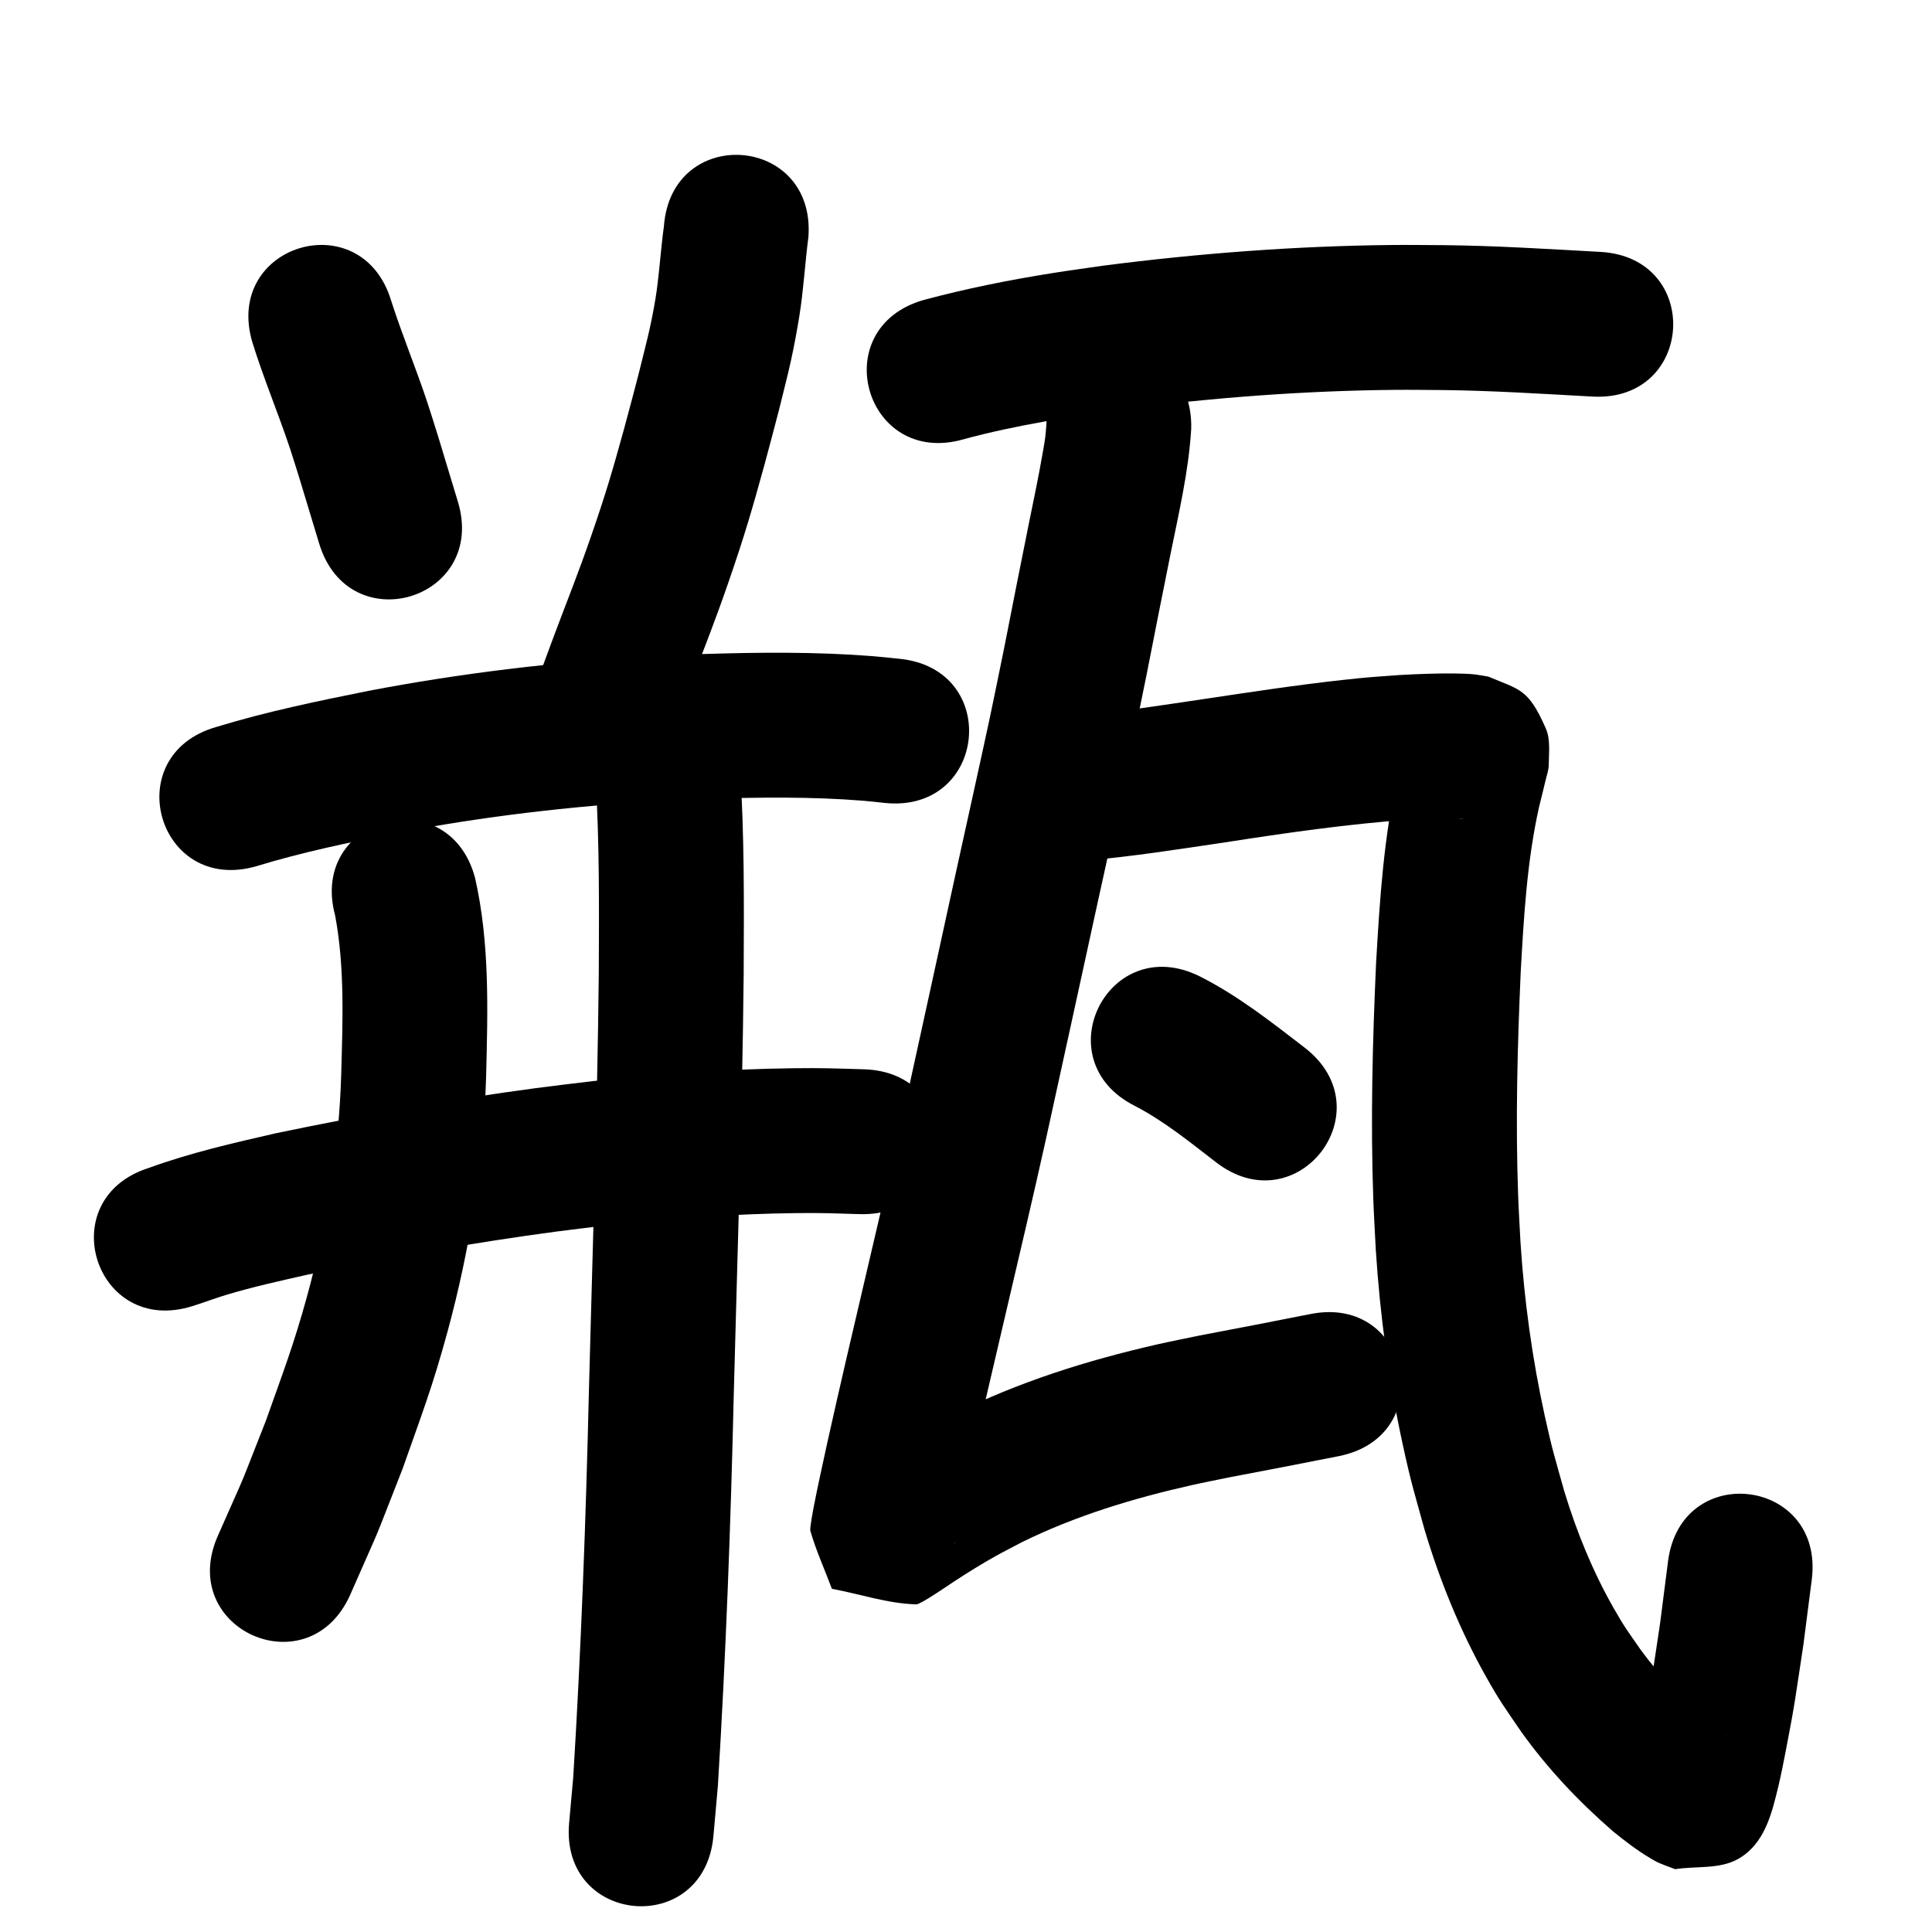 <?xml version="1.0" ?>
<svg xmlns="http://www.w3.org/2000/svg" width="1000" height="1000">
<path d="m 130.678,177.339 c 5.788,18.646 13.392,36.655 19.549,55.175 1.77,5.325 3.372,10.704 5.059,16.055 6.719,22.252 3.41,11.317 9.927,32.804 15.393,50.75 87.164,28.981 71.771,-21.769 v 0 c -6.587,-21.718 -3.19,-10.501 -10.189,-33.652 -1.935,-6.096 -3.78,-12.221 -5.804,-18.288 -5.815,-17.433 -12.882,-34.418 -18.489,-51.921 -15.27,-50.787 -87.094,-29.192 -71.824,21.595 z"/>
<path d="m 343.63,117.246 c -0.5,3.685 -0.536,3.862 -1.114,9.242 -0.905,8.416 -1.846,19.531 -3.176,27.691 -2.518,15.454 -5.17,24.671 -9.026,40.332 -2.379,8.958 -4.669,17.939 -7.136,26.873 -6.266,22.689 -9.55,33.948 -17.238,56.162 -6.821,19.707 -11.978,32.277 -19.234,51.649 -3.022,8.069 -5.957,16.171 -8.935,24.256 -18.328,49.765 52.051,75.685 70.379,25.919 v 0 c 2.885,-7.836 5.727,-15.688 8.655,-23.508 7.902,-21.099 12.968,-33.359 20.418,-54.998 8.12,-23.583 11.858,-36.34 18.448,-60.249 2.595,-9.415 5.003,-18.88 7.505,-28.32 2.108,-8.704 4.427,-17.36 6.324,-26.112 1.635,-7.545 3.048,-15.14 4.27,-22.763 2.167,-13.527 2.899,-27.241 4.67,-40.817 3.787,-52.898 -71.022,-58.253 -74.809,-5.355 z"/>
<path d="m 132.542,448.399 c 23.9,-7.342 48.409,-12.372 72.899,-17.267 44.397,-8.482 89.388,-13.779 134.502,-16.458 8.855,-0.526 17.724,-0.798 26.586,-1.198 26.753,-0.815 53.592,-1.164 80.297,0.988 3.763,0.303 7.512,0.77 11.268,1.155 52.769,5.286 60.245,-69.34 7.476,-74.626 v 0 c -4.683,-0.46 -9.359,-1.016 -14.05,-1.381 -29.407,-2.292 -58.95,-2.002 -88.406,-1.058 -9.553,0.44 -19.114,0.747 -28.66,1.321 -48.219,2.902 -96.3,8.628 -143.749,17.719 -26.444,5.312 -52.905,10.775 -78.724,18.679 -51.001,14.539 -30.44,86.666 20.562,72.126 z"/>
<path d="m 99.703,676.004 c 1.233,-0.397 2.47,-0.78 3.698,-1.192 4.88,-1.638 9.03,-3.183 14.009,-4.68 13.857,-4.169 27.999,-7.243 42.099,-10.448 42.578,-8.809 85.442,-16.495 128.551,-22.236 9.333,-1.243 18.691,-2.286 28.036,-3.429 31.995,-3.367 64.136,-5.767 96.318,-6.122 13.811,-0.152 19.245,0.134 32.547,0.535 53.01,1.552 55.205,-73.416 2.195,-74.968 v 0 c -15.217,-0.435 -20.824,-0.735 -36.652,-0.542 -34.595,0.421 -69.145,2.996 -103.536,6.655 -9.872,1.213 -19.758,2.322 -29.616,3.64 -45.106,6.029 -89.959,14.072 -134.502,23.342 -22.191,5.067 -44.415,10.155 -65.838,17.962 -50.547,16.047 -27.853,87.531 22.694,71.484 z"/>
<path d="m 173.461,473.84 c 5.053,27.01 3.889,54.709 3.158,82.022 -1.146,39.072 -7.436,77.831 -17.803,115.5 -6.895,25.053 -12.451,39.326 -21.136,63.843 -16.005,40.547 -7.674,20.623 -24.95,59.789 -21.359,48.541 47.289,78.748 68.648,30.207 v 0 c 18.753,-42.714 9.734,-21.044 27.023,-65.025 9.908,-28.144 15.497,-42.39 23.348,-71.326 11.602,-42.762 18.51,-86.753 19.845,-131.054 0.86,-34.508 1.989,-69.592 -5.723,-103.494 -13.816,-51.202 -86.226,-31.663 -72.41,19.539 z"/>
<path d="m 308.299,403.285 c 2.021,33.483 1.77,67.053 1.63,100.58 -0.742,72.144 -3.266,144.253 -5.115,216.374 -1.56,66.577 -4.018,133.139 -8.102,199.611 -0.711,7.905 -1.422,15.81 -2.133,23.715 -4.719,52.823 69.983,59.496 74.702,6.674 v 0 c 0.763,-8.599 1.527,-17.198 2.29,-25.797 4.126,-67.362 6.646,-134.813 8.218,-202.281 1.862,-72.659 4.407,-145.306 5.139,-217.988 0.146,-36.251 0.454,-72.568 -2.043,-108.756 -5.564,-52.74 -80.15,-44.872 -74.586,7.869 z"/>
<path d="m 498.676,227.39 c 27.219,-7.426 55.171,-11.601 83.046,-15.651 46.616,-5.961 93.573,-9.519 140.576,-9.95 8.051,-0.074 16.103,0.068 24.154,0.102 25.959,0.269 51.868,1.967 77.782,3.377 52.955,2.882 57.03,-72.007 4.075,-74.889 v 0 c -27.178,-1.479 -54.353,-3.24 -81.579,-3.488 -8.689,-0.028 -17.379,-0.172 -26.068,-0.084 -50.079,0.504 -100.107,4.308 -149.767,10.718 -8.769,1.284 -17.555,2.457 -26.308,3.852 -22.352,3.563 -44.611,8.012 -66.474,13.887 -51.001,14.539 -30.44,86.666 20.562,72.126 z"/>
<path d="m 541.6,219.937 c -0.551,6.521 -0.377,5.742 -1.793,13.881 -2.468,14.188 -4.594,23.868 -7.542,38.52 -5.822,28.932 -6.38,31.942 -12.349,62.253 -2.519,12.255 -4.962,24.526 -7.556,36.766 -3.732,17.609 -13.799,62.94 -17.554,80.105 -8.943,40.878 -17.79,81.777 -26.804,122.64 -12.873,57.755 -27.045,115.208 -39.865,172.974 -2.339,10.923 -4.828,21.82 -6.935,32.792 -0.254,1.322 -2.13,11.201 -1.779,12.427 2.945,10.282 7.442,20.054 11.164,30.081 14.575,2.677 28.91,7.674 43.724,8.031 2.217,0.053 17.141,-10.28 20.058,-12.176 7.146,-4.644 13.641,-8.718 21.134,-12.888 4.406,-2.452 8.912,-4.717 13.369,-7.076 27.86,-13.723 57.728,-22.754 87.955,-29.556 6.434,-1.448 12.915,-2.684 19.372,-4.026 18.936,-3.581 37.859,-7.226 56.76,-10.988 52.012,-10.355 37.367,-83.912 -14.645,-73.556 v 0 c -19.132,3.81 -38.29,7.484 -57.454,11.13 -7.268,1.526 -14.563,2.928 -21.804,4.577 -36.306,8.27 -72.072,19.479 -105.427,36.216 -15.172,8.115 -15.947,8.227 -29.965,16.812 -3.674,2.25 -7.282,4.603 -10.894,6.95 -2.403,1.561 -4.95,2.935 -7.149,4.772 -0.407,0.34 1.057,-0.081 1.586,-0.122 12.609,3.439 25.218,6.878 37.827,10.317 3.039,9.307 6.154,18.589 9.116,27.92 0.031,0.097 -0.188,0.352 -0.174,0.251 1.715,-12.008 5.205,-23.727 7.381,-35.643 12.823,-57.797 27.022,-115.276 39.885,-173.065 9.016,-40.871 17.864,-81.776 26.809,-122.663 4.061,-18.563 13.788,-62.326 17.775,-81.142 2.635,-12.441 5.118,-24.913 7.678,-37.37 6.239,-31.681 6.221,-31.768 12.271,-61.862 4.331,-21.545 9.467,-43.135 10.795,-65.136 1.518,-53.011 -73.451,-55.158 -74.969,-2.147 z"/>
<path d="m 561.763,445.467 c 24.242,-2.101 48.312,-5.904 72.372,-9.469 31.829,-4.942 63.721,-9.527 95.861,-11.823 7.536,-0.375 15.084,-0.681 22.631,-0.605 1.182,0.012 2.365,0.049 3.546,0.117 0.457,0.026 1.82,0.172 1.363,0.165 -0.754,-0.012 -1.503,-0.12 -2.255,-0.179 -14.489,-5.462 -16.45,-4.088 -26.09,-22.233 -2.21,-4.159 -1.389,-9.316 -2.091,-13.973 -0.037,-0.245 -0.049,-0.968 -0.125,-0.732 -1.457,4.517 -2.281,9.214 -3.377,13.831 -7.37,32.198 -9.464,65.25 -11.35,98.128 -1.824,40.582 -2.885,81.261 -1.435,121.876 0.311,8.709 0.856,17.408 1.284,26.112 2.149,33.876 6.716,67.586 13.907,100.763 4.364,20.133 6.039,25.115 11.485,44.772 7.828,26.01 18.084,51.322 31.35,75.05 7.55,13.503 9.978,16.501 18.53,29.071 13.678,19.125 29.854,36.242 47.592,51.614 6.176,5.015 12.509,9.903 19.384,13.937 1.344,0.789 2.672,1.623 4.1,2.249 2.83,1.242 5.764,2.231 8.646,3.347 10.744,-1.705 22.693,0.112 32.233,-5.116 14.151,-7.754 17.838,-24.058 21.139,-37.731 1.459,-6.044 2.636,-12.154 3.823,-18.258 4.933,-25.375 4.984,-27.759 9.152,-55.084 1.441,-11.202 2.881,-22.404 4.322,-33.606 6.75,-52.602 -67.641,-62.147 -74.39,-9.545 v 0 c -1.36,10.628 -2.721,21.256 -4.081,31.884 -3.989,26.352 -3.756,26.742 -8.431,51.079 -1.003,5.219 -2.232,10.393 -3.223,15.615 -0.28,1.476 -1.838,5.3 -0.588,4.468 30.815,-20.497 -11.151,-10.11 41.558,-15.553 1.668,0.752 3.344,1.489 5.005,2.256 0.086,0.04 -0.19,-0.031 -0.276,-0.073 -0.355,-0.174 -0.706,-0.359 -1.039,-0.571 -2.936,-1.86 -5.683,-4.006 -8.415,-6.147 -12.939,-11.012 -24.585,-23.49 -34.66,-37.183 -6.408,-9.241 -8.334,-11.597 -14.017,-21.592 -10.802,-18.998 -19.095,-39.335 -25.46,-60.219 -4.807,-17.182 -6.312,-21.638 -10.173,-39.257 -6.483,-29.59 -10.612,-59.663 -12.565,-89.889 -0.403,-8.026 -0.917,-16.047 -1.21,-24.078 -1.411,-38.63 -0.377,-77.323 1.333,-115.923 1.61,-28.493 3.235,-57.167 9.452,-85.106 1.067,-4.517 2.281,-9 3.305,-13.527 0.638,-2.823 1.729,-5.611 1.751,-8.505 0.047,-6.303 0.989,-13.075 -1.545,-18.846 -9.082,-20.692 -13.455,-19.863 -29.681,-26.761 -2.268,-0.372 -4.523,-0.836 -6.804,-1.116 -3.061,-0.376 -8.362,-0.503 -11.362,-0.526 -9.225,-0.071 -18.452,0.31 -27.661,0.8 -13.217,0.968 -15.447,1.021 -29.135,2.512 -24.188,2.635 -48.245,6.34 -72.305,9.925 -21.724,3.22 -43.45,6.6 -65.31,8.762 -52.96,2.781 -49.027,77.678 3.933,74.897 z"/>
<path d="m 587.59,572.513 c 15.118,7.898 28.42,18.734 41.865,29.109 42.011,32.366 87.784,-27.046 45.773,-59.413 v 0 c -17.3,-13.308 -34.58,-26.932 -54.157,-36.808 -47.455,-23.674 -80.936,43.438 -33.481,67.112 z"/>
</svg>
